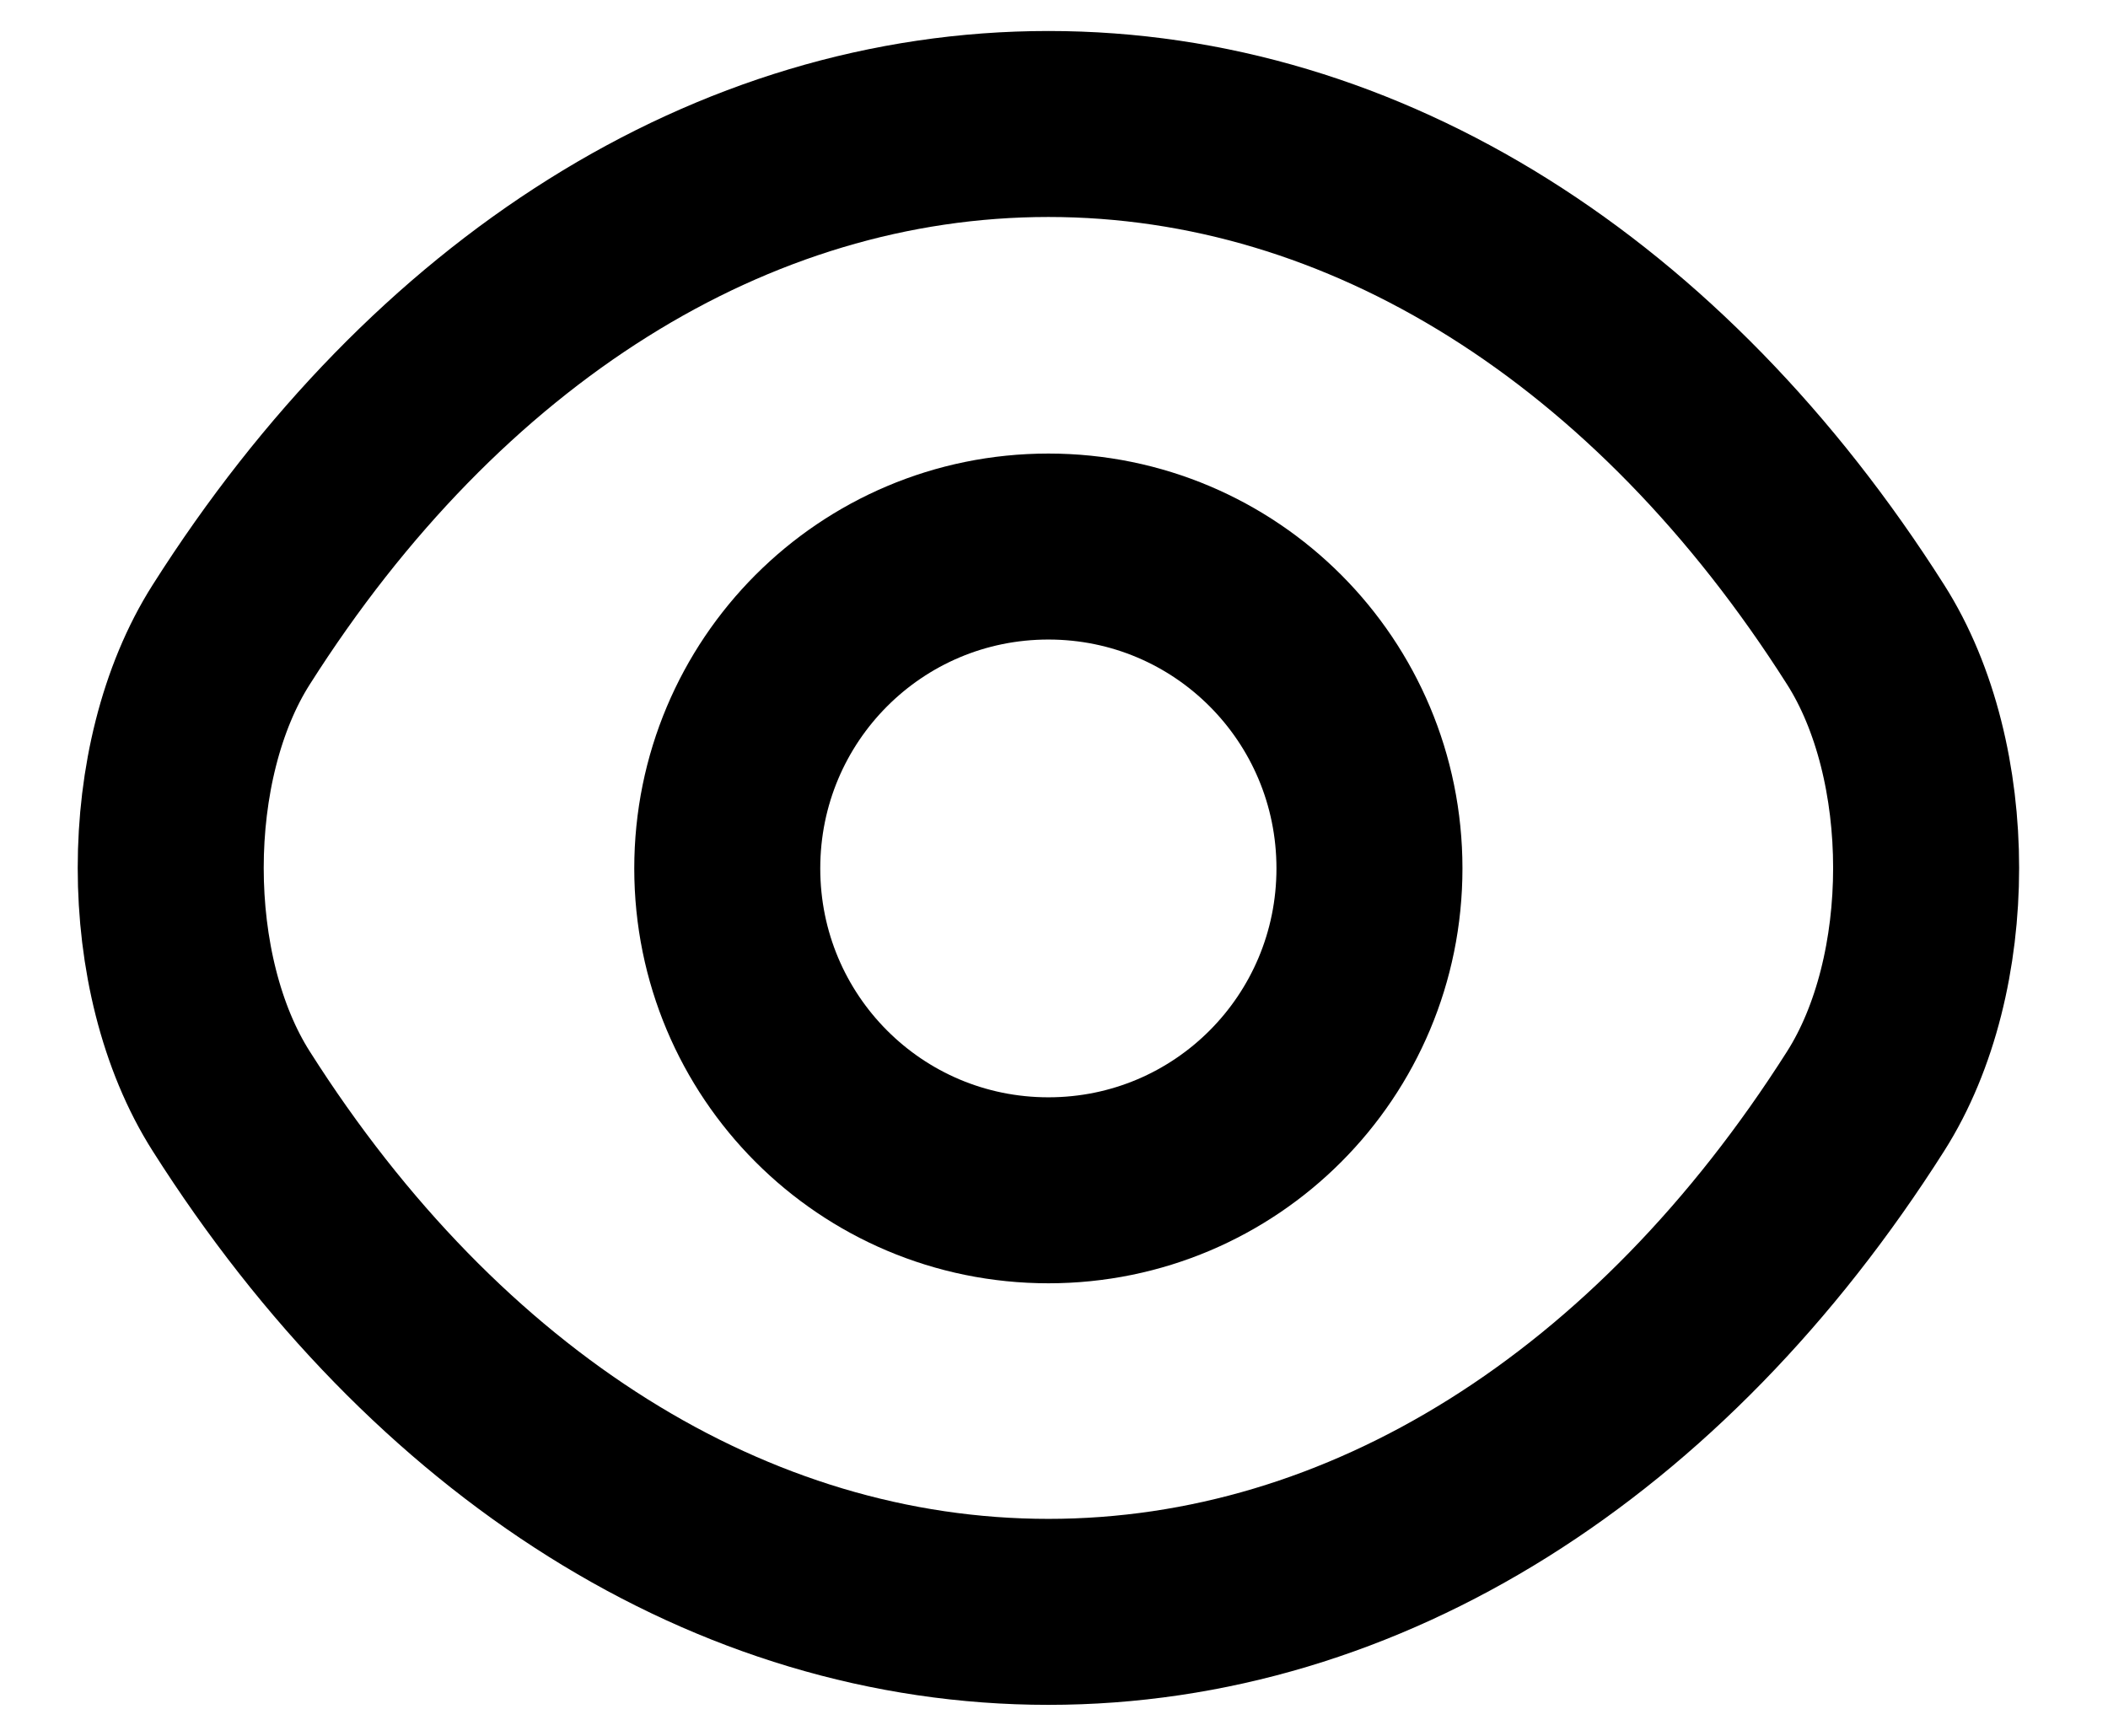 <svg width="17" height="14" viewBox="0 0 17 14" fill="none" xmlns="http://www.w3.org/2000/svg">
                                          <path d="M11.044 7.004C11.044 8.44 9.887 9.6 8.455 9.6C7.022 9.6 5.865 8.44 5.865 7.004C5.865 5.568 7.022 4.408 8.455 4.408C9.887 4.408 11.044 5.568 11.044 7.004Z" stroke="currentColor" stroke-width="1.5" stroke-linecap="round" stroke-linejoin="round"></path>
                                          <path d="M8.455 13C11.008 13 13.388 11.492 15.045 8.882C15.696 7.859 15.696 6.141 15.045 5.118C13.388 2.508 11.008 1 8.455 1C5.901 1 3.521 2.508 1.865 5.118C1.214 6.141 1.214 7.859 1.865 8.882C3.521 11.492 5.901 13 8.455 13Z" stroke="currentColor" stroke-width="1.5" stroke-linecap="round" stroke-linejoin="round"></path>
                                       </svg>